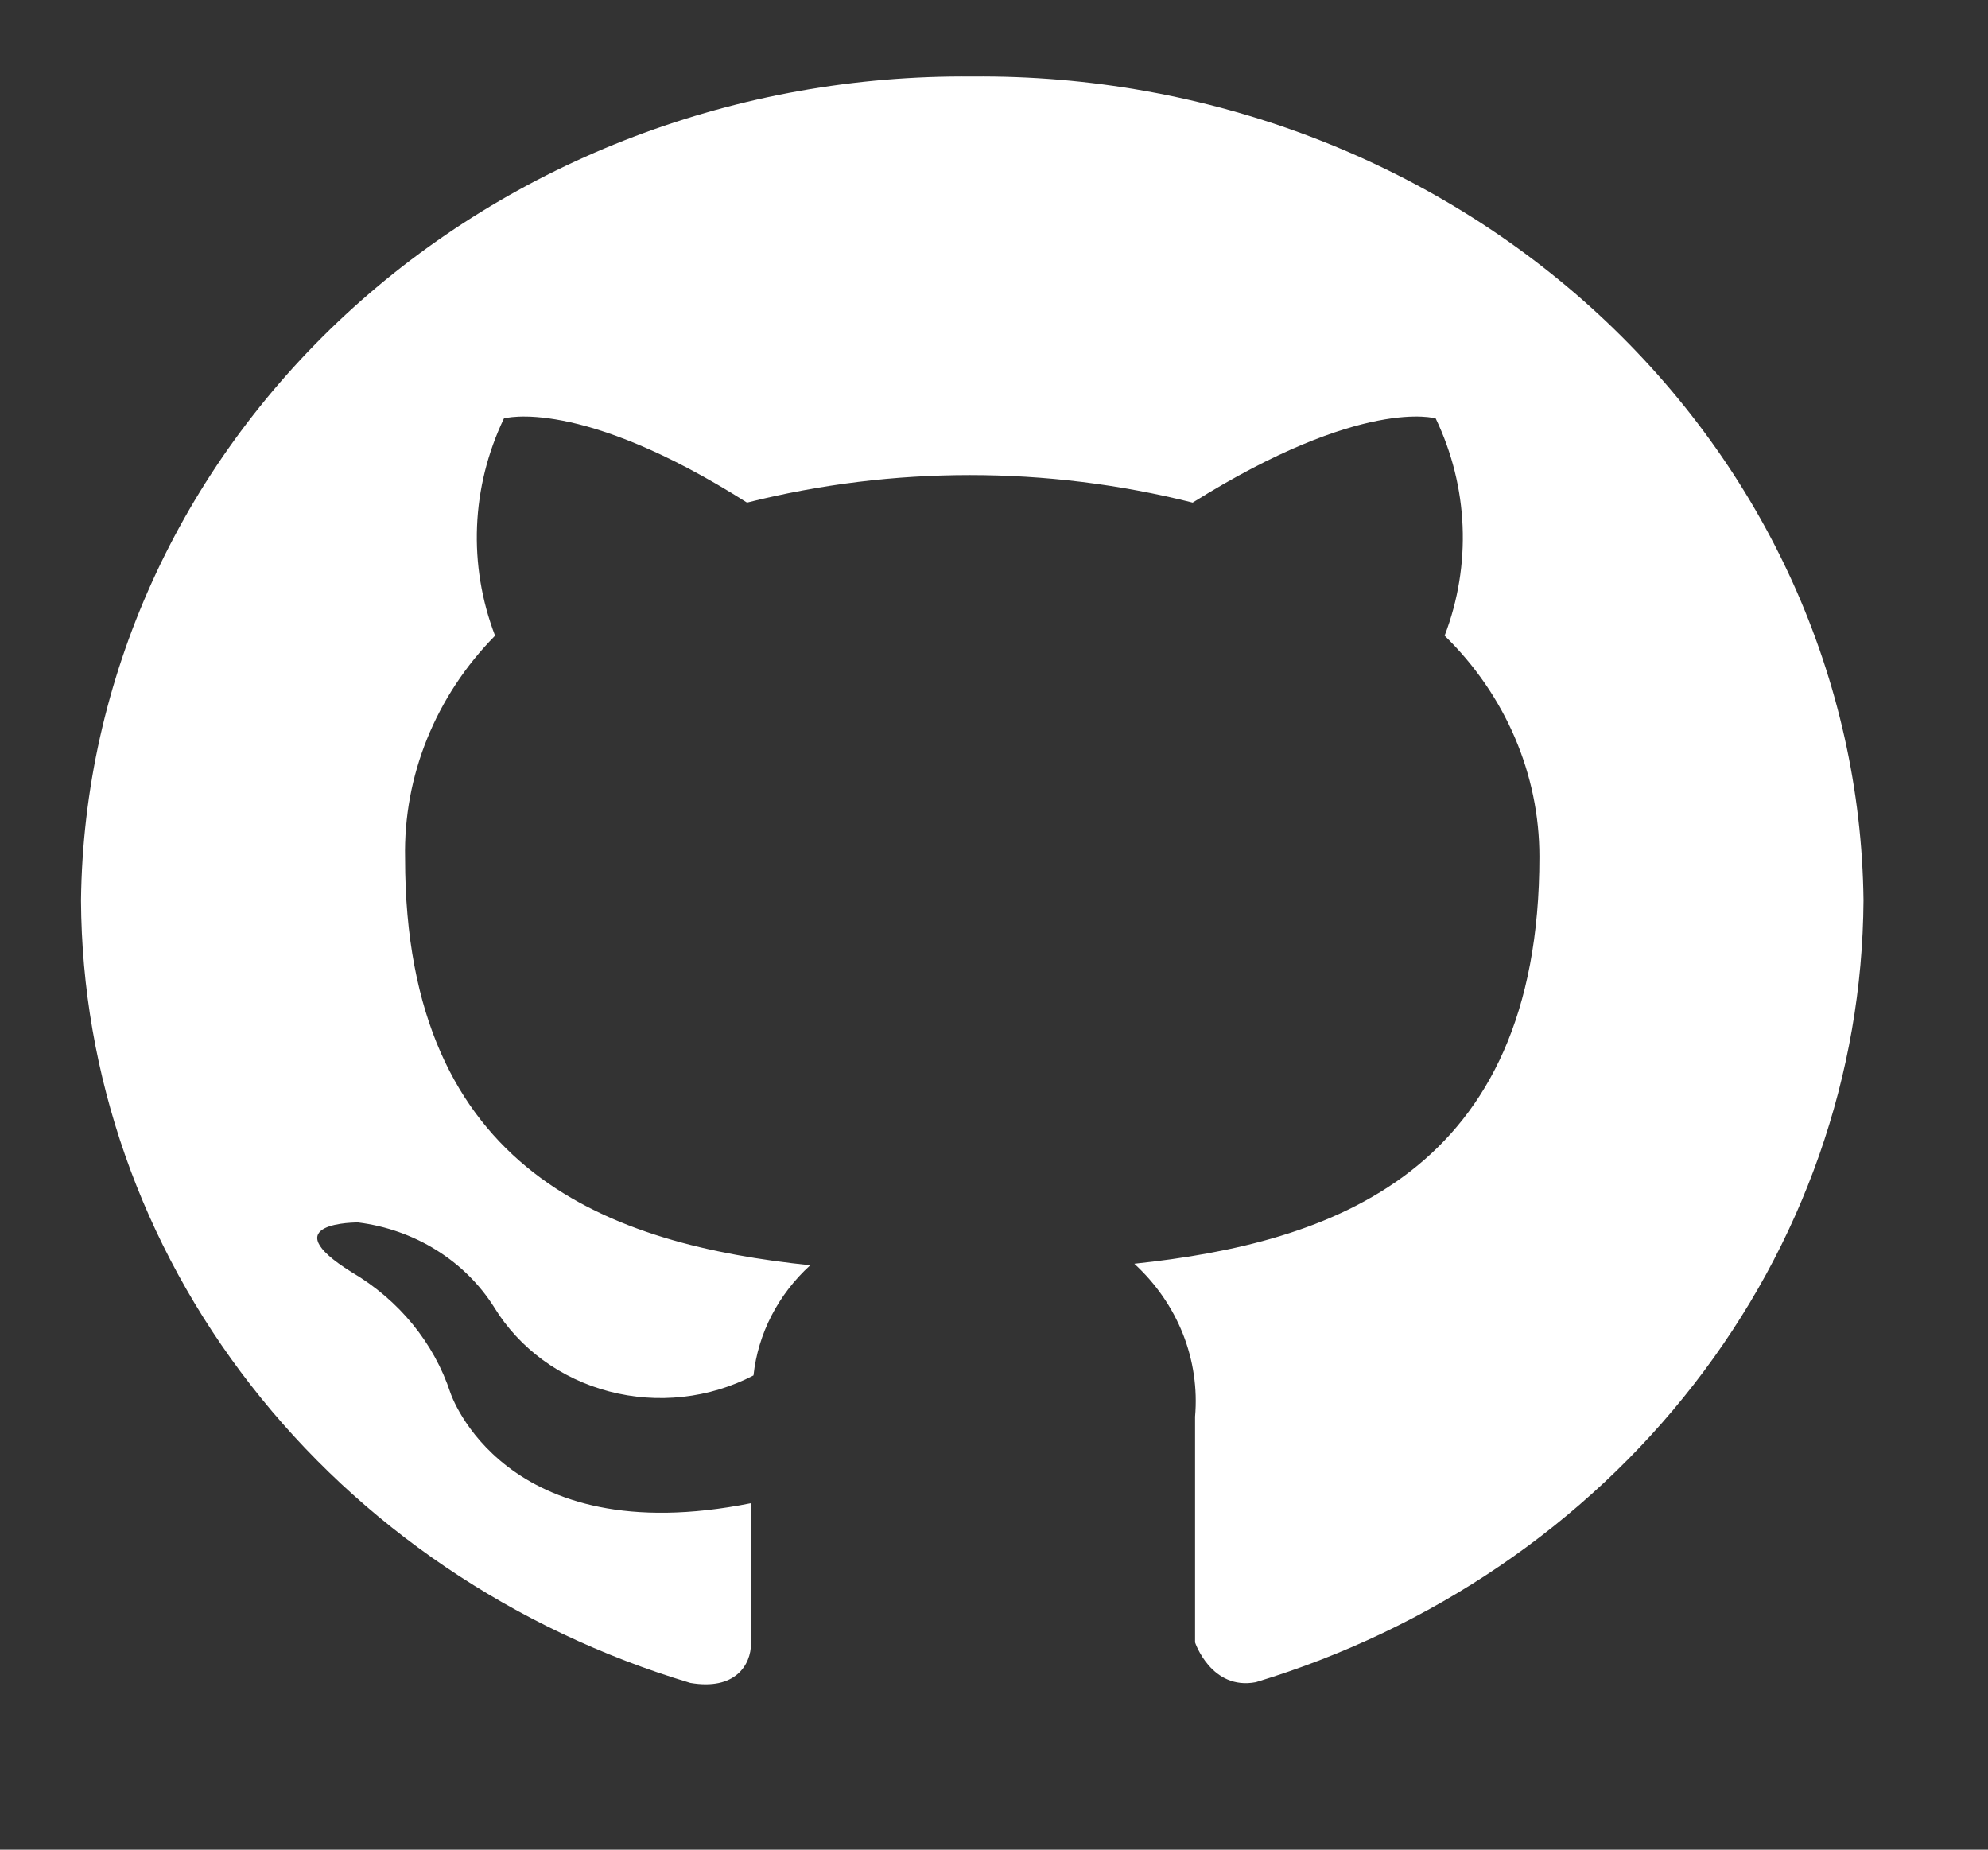 <svg width="43" height="40" viewBox="0 0 43 40" fill="none" xmlns="http://www.w3.org/2000/svg">
<rect x="0" y="0" width="43" height="40" fill="#333333" stroke="none"/>
<path d="M21.03 1.655C15.971 1.606 11.099 3.455 7.484 6.796C3.87 10.137 1.808 14.696 1.752 19.471C1.772 23.245 3.058 26.916 5.426 29.956C7.794 32.997 11.121 35.251 14.931 36.394C15.895 36.56 16.245 36.014 16.245 35.534C16.245 35.054 16.245 33.996 16.245 32.507C10.883 33.582 9.744 30.125 9.744 30.125C9.387 29.039 8.628 28.111 7.606 27.511C5.853 26.419 7.746 26.436 7.746 26.436C8.352 26.512 8.931 26.717 9.441 27.035C9.951 27.353 10.378 27.776 10.69 28.272C11.234 29.162 12.126 29.815 13.175 30.09C14.224 30.366 15.345 30.241 16.298 29.744C16.396 28.838 16.831 27.994 17.525 27.362C13.249 26.915 8.762 25.393 8.762 18.561C8.724 16.779 9.422 15.053 10.708 13.747C10.122 12.217 10.191 10.532 10.9 9.049C10.9 9.049 12.53 8.569 16.158 10.869C19.316 10.075 22.639 10.075 25.797 10.869C29.477 8.569 31.054 9.049 31.054 9.049C31.763 10.532 31.832 12.217 31.247 13.747C32.562 15.029 33.298 16.744 33.297 18.528C33.297 25.377 28.776 26.882 24.535 27.329C24.999 27.755 25.358 28.272 25.585 28.844C25.812 29.416 25.902 30.029 25.849 30.637V35.518C25.849 35.518 26.2 36.56 27.163 36.378C30.962 35.227 34.279 32.973 36.639 29.936C39 26.9 40.284 23.237 40.307 19.471C40.252 14.696 38.19 10.137 34.575 6.796C30.96 3.455 26.088 1.606 21.03 1.655Z" fill="white"/>
</svg>
